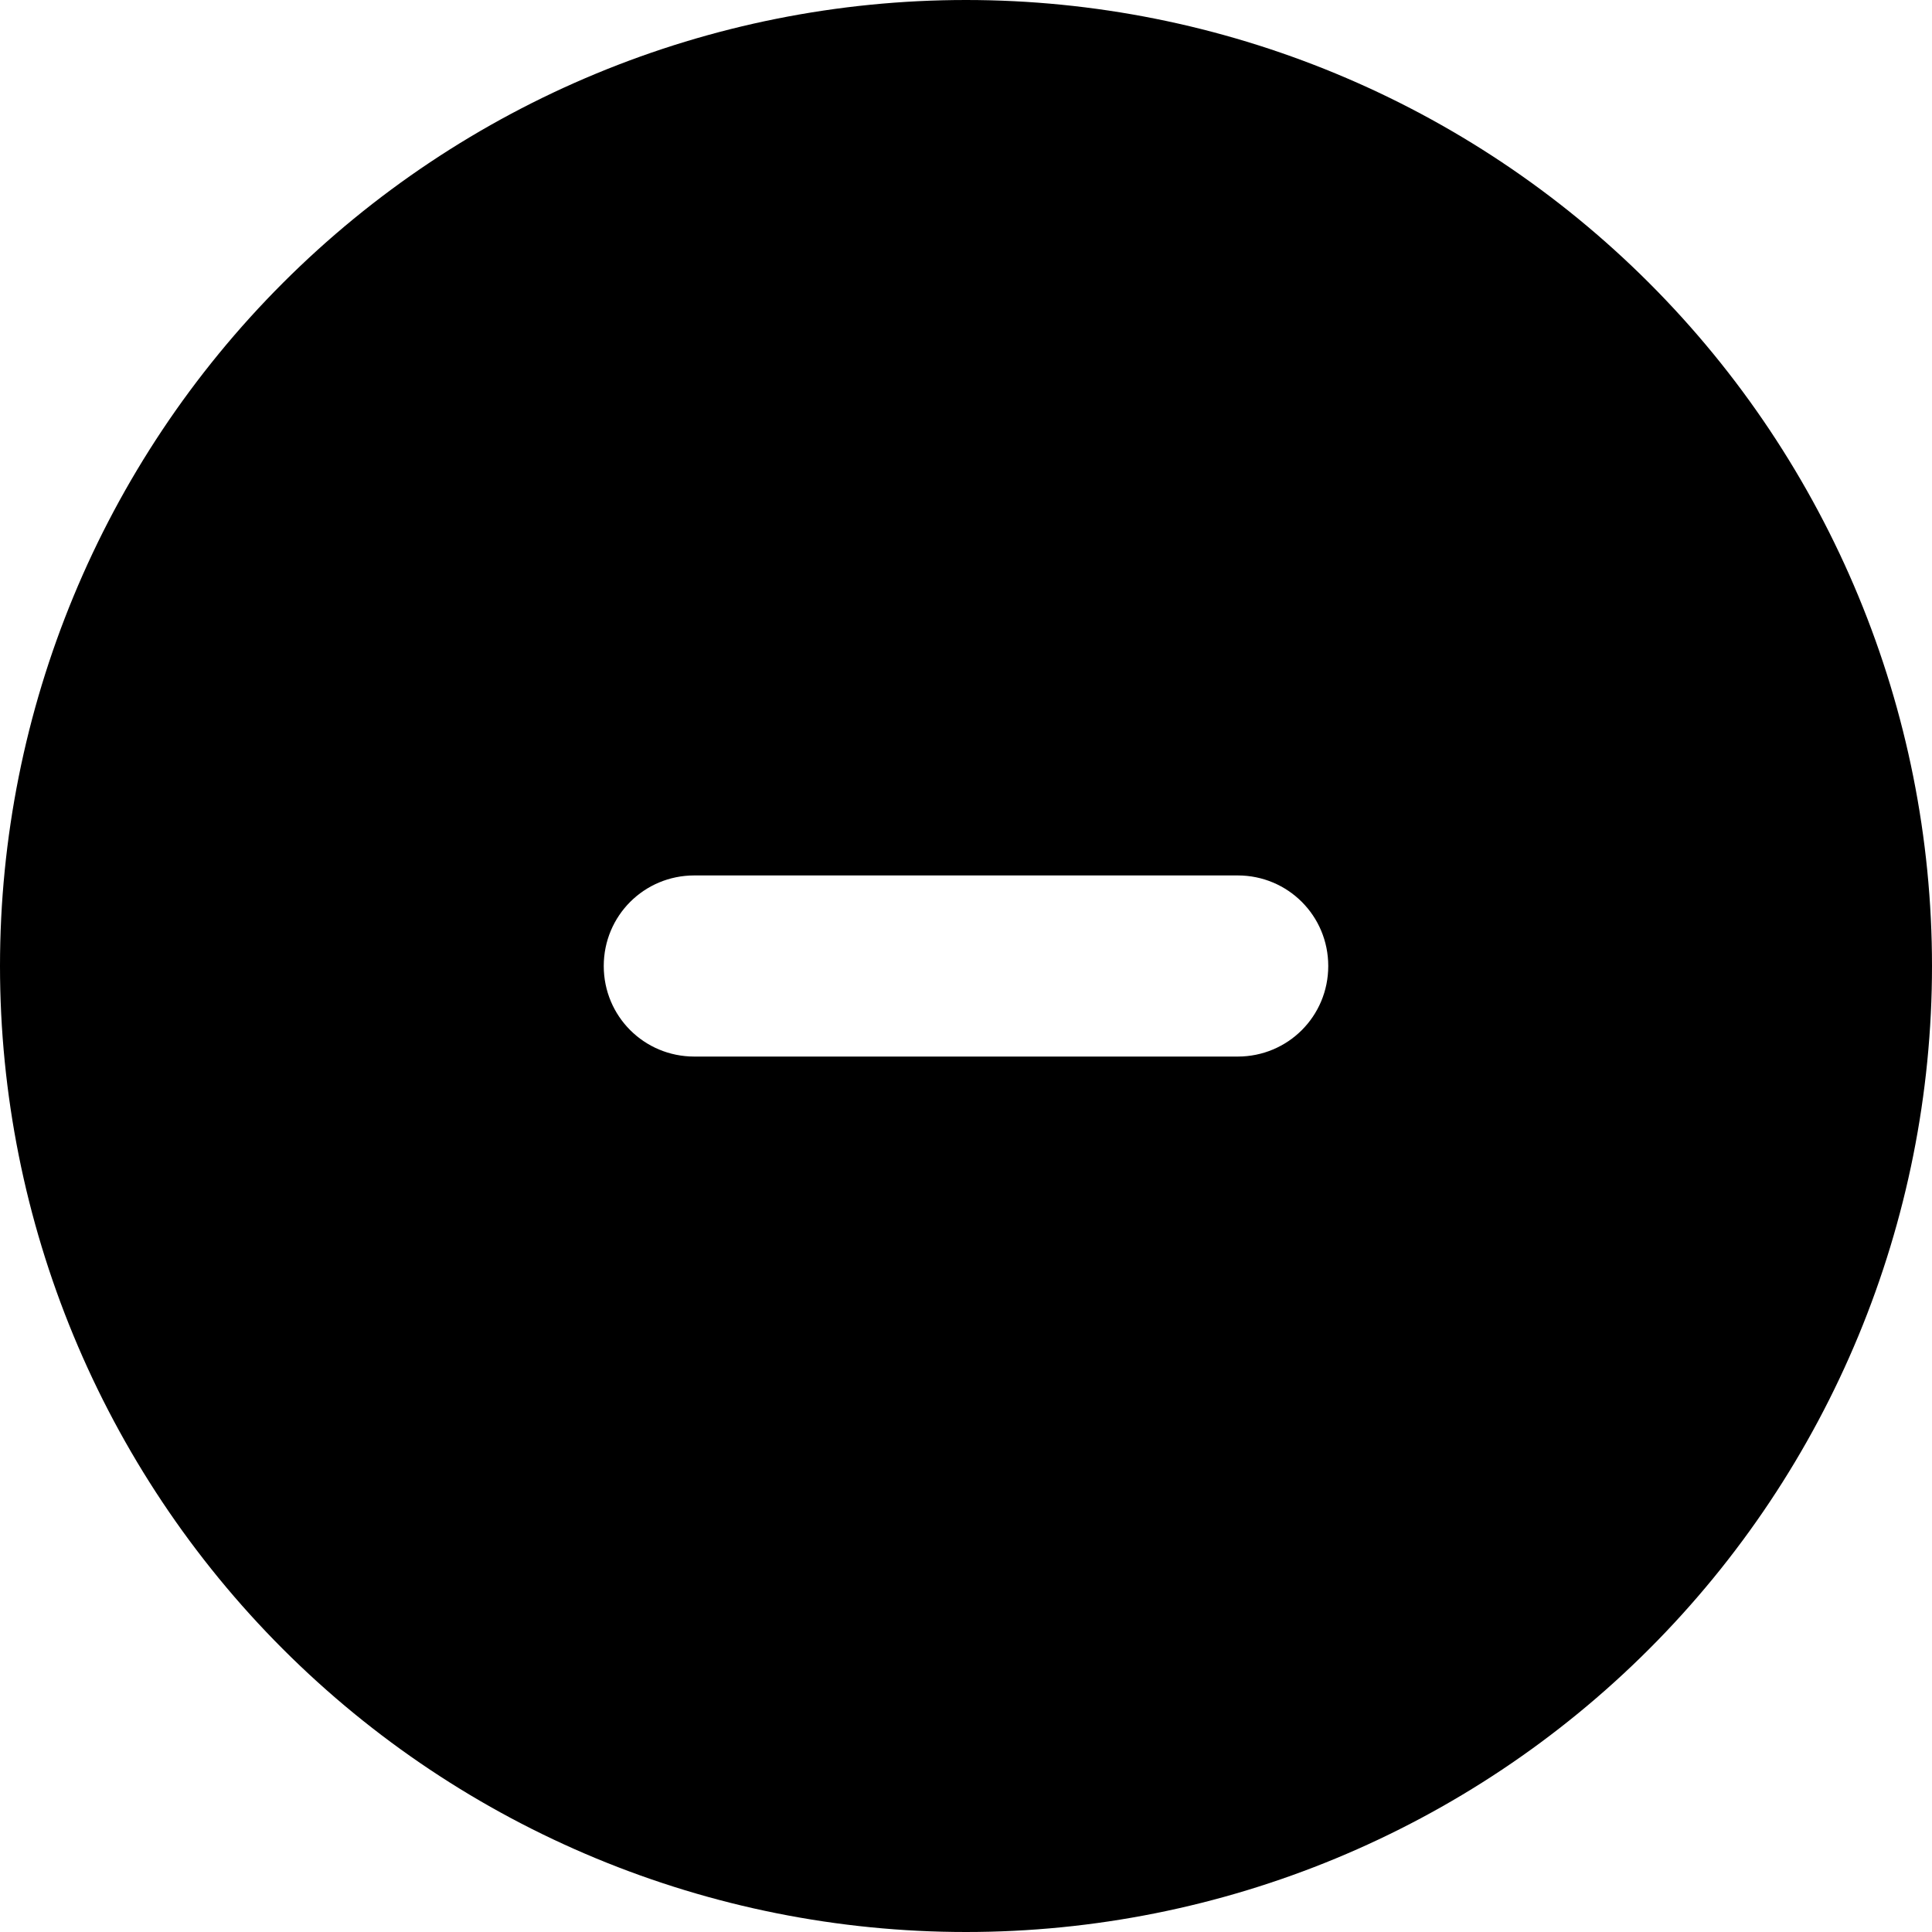 <svg xmlns="http://www.w3.org/2000/svg" width="16" height="16" viewBox="0 0 16 16">
  <defs/>
  <path d="M8,16 C5.878,16 3.843,15.157 2.343,13.657 C0.843,12.157 0,10.122 0,8 C0,5.878 0.843,3.843 2.343,2.343 C3.843,0.843 5.878,0 8,0 C10.122,0 12.157,0.843 13.657,2.343 C15.157,3.843 16,5.878 16,8 C16,10.122 15.157,12.157 13.657,13.657 C12.157,15.157 10.122,16 8,16 Z M5.75,7.25 C5.334,7.25 5,7.584 5,8 C5,8.416 5.334,8.75 5.75,8.75 L10.25,8.75 C10.666,8.75 11,8.416 11,8 C11,7.584 10.666,7.25 10.25,7.25 Z"/>
</svg>

